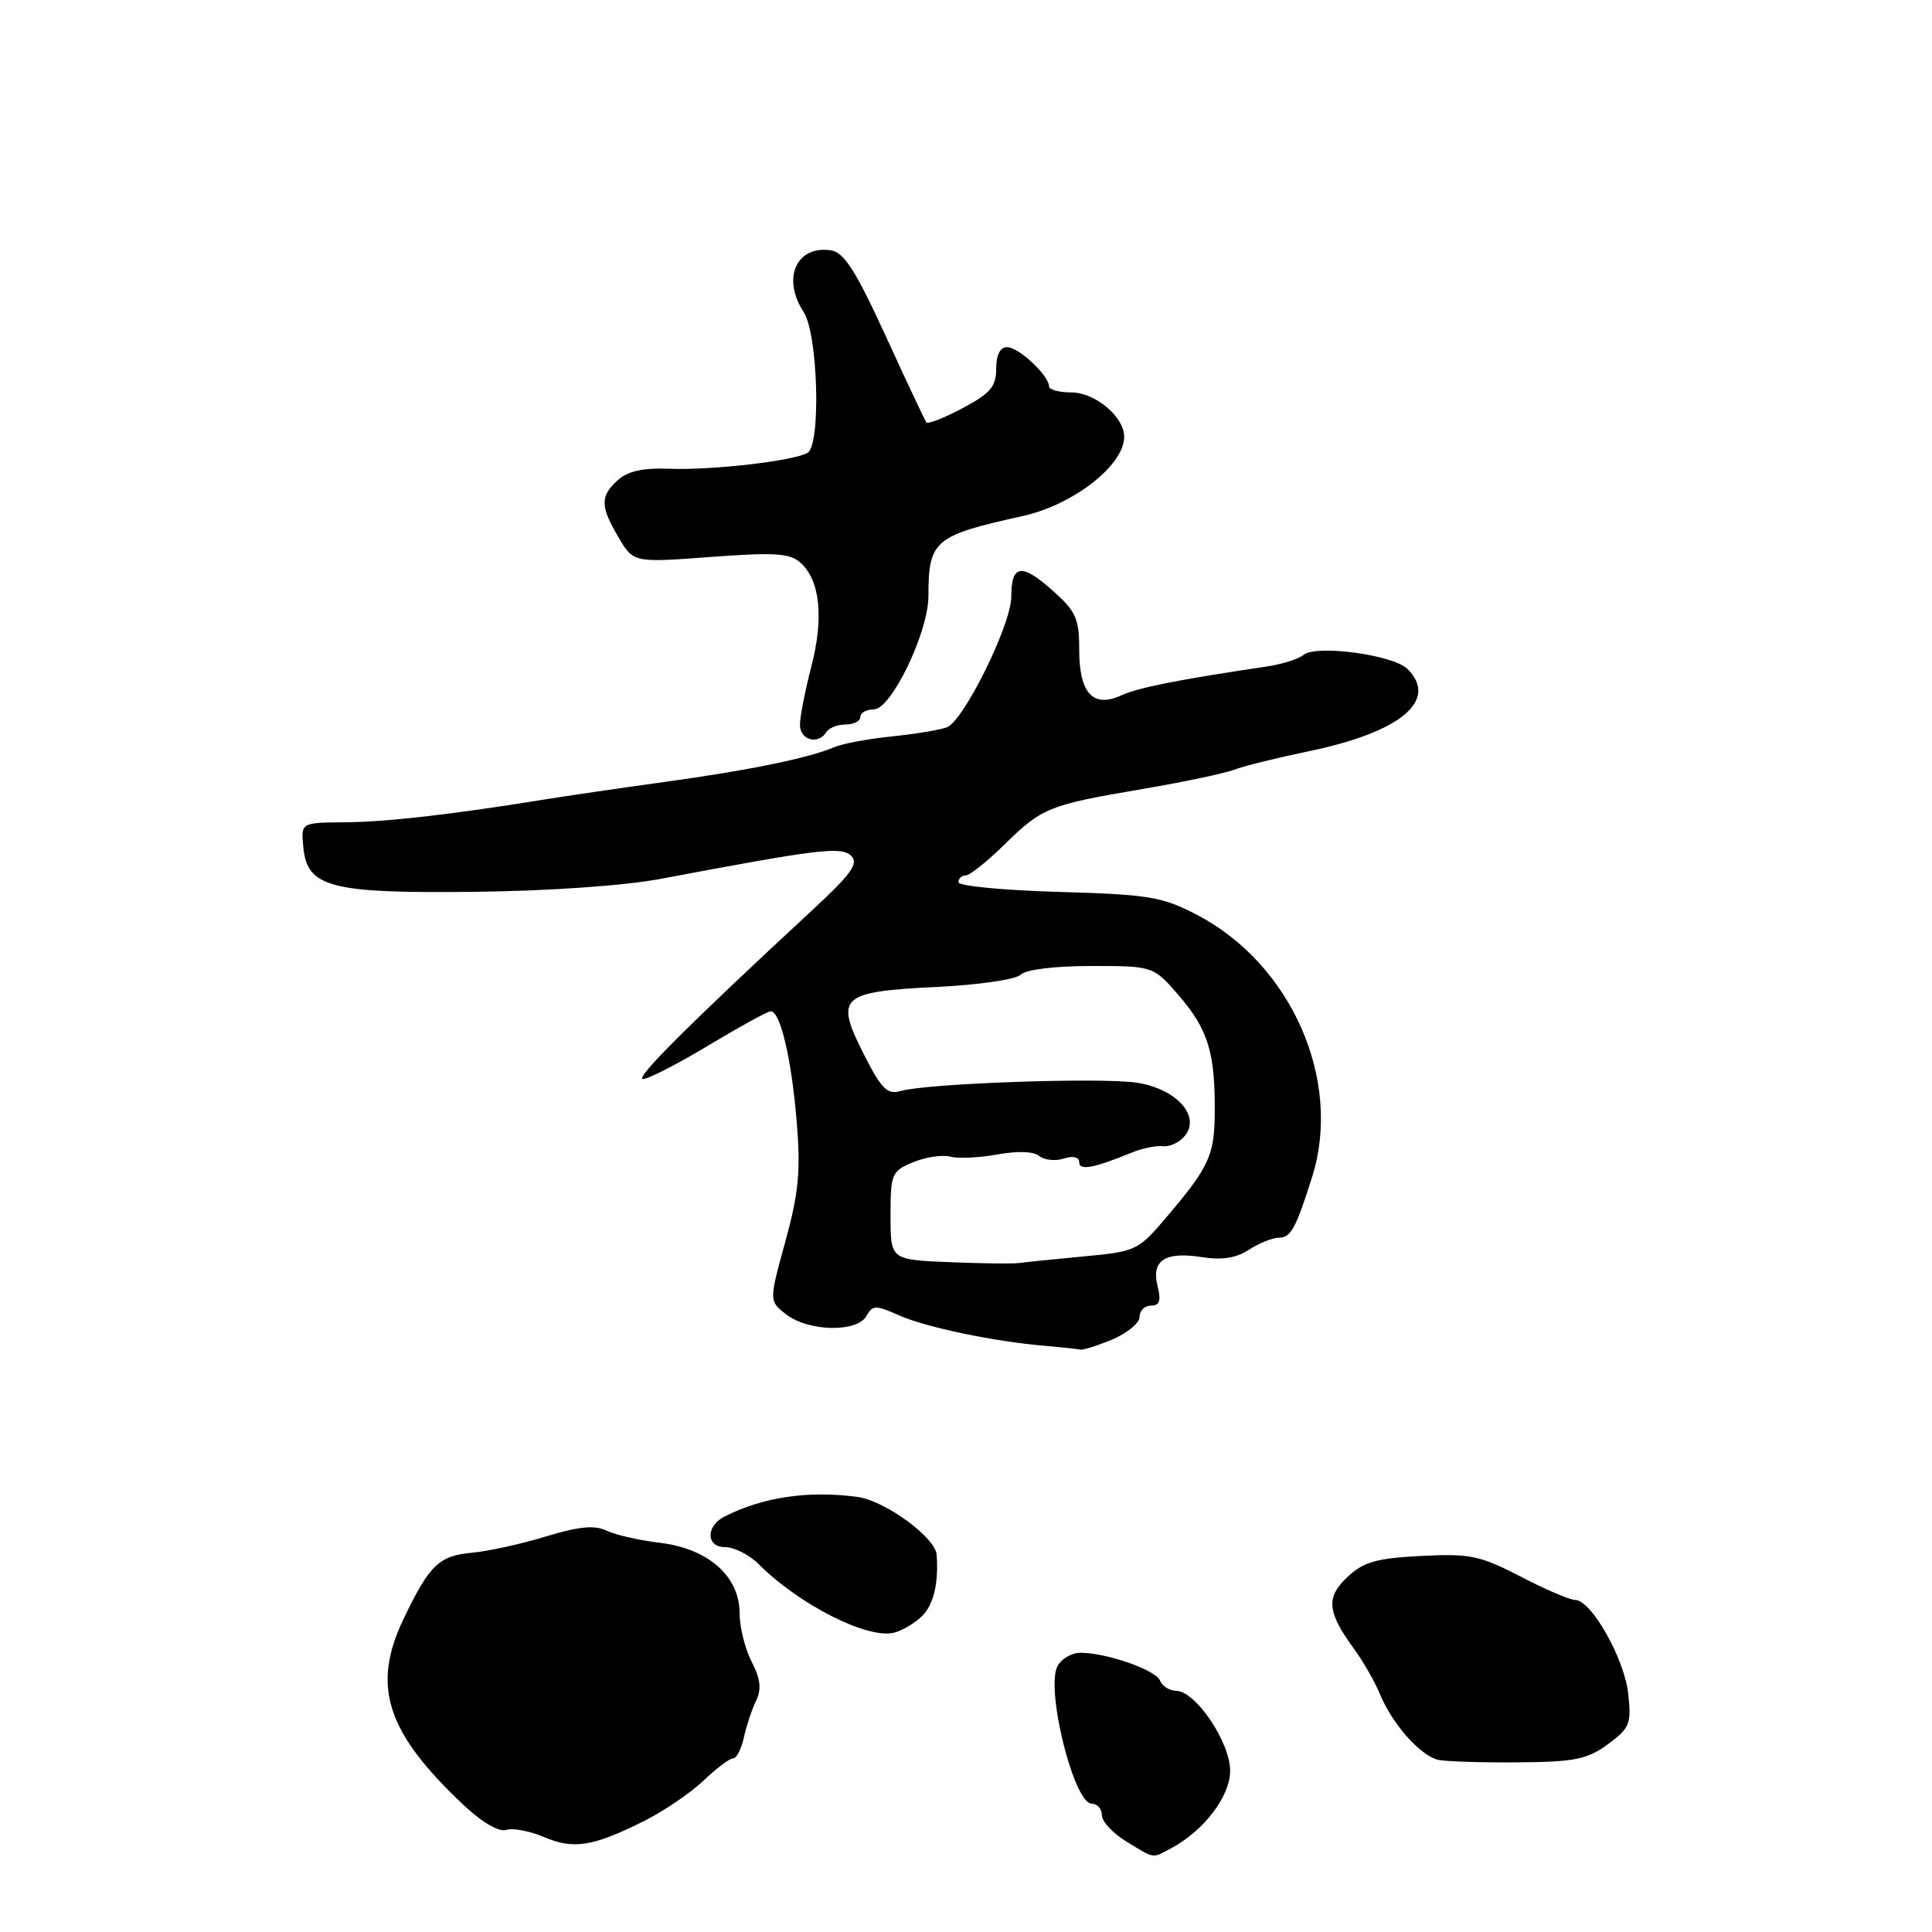 <?xml version="1.0" encoding="UTF-8" standalone="no"?>
<!DOCTYPE svg PUBLIC "-//W3C//DTD SVG 1.1//EN" "http://www.w3.org/Graphics/SVG/1.1/DTD/svg11.dtd" >
<svg xmlns="http://www.w3.org/2000/svg" xmlns:xlink="http://www.w3.org/1999/xlink" version="1.1" viewBox="0 0 256 256">
 <g >
 <path fill="currentColor"
d=" M 155.21 244.89 C 159.55 242.56 163.00 238.02 163.00 234.63 C 163.00 230.85 158.44 224.09 155.86 224.04 C 154.95 224.02 153.99 223.41 153.71 222.69 C 153.17 221.29 146.64 219.00 143.17 219.00 C 142.01 219.00 140.65 219.79 140.13 220.76 C 138.51 223.79 142.29 239.00 144.66 239.00 C 145.40 239.00 146.00 239.68 146.00 240.51 C 146.00 241.35 147.46 242.92 149.25 244.01 C 153.08 246.35 152.61 246.28 155.21 244.89 Z  M 85.31 241.31 C 87.95 239.99 91.50 237.58 93.21 235.95 C 94.91 234.33 96.67 233.00 97.13 233.00 C 97.59 233.00 98.23 231.76 98.56 230.25 C 98.89 228.74 99.61 226.55 100.17 225.39 C 100.93 223.82 100.78 222.48 99.60 220.19 C 98.72 218.49 98.00 215.59 98.00 213.74 C 98.00 208.87 93.83 205.19 87.45 204.43 C 84.73 204.11 81.54 203.38 80.37 202.82 C 78.79 202.06 76.71 202.26 72.37 203.58 C 69.14 204.57 64.73 205.54 62.58 205.74 C 58.17 206.14 56.91 207.34 53.48 214.50 C 49.21 223.42 51.17 229.51 61.42 239.17 C 63.87 241.48 66.11 242.78 67.08 242.47 C 67.96 242.19 70.22 242.62 72.09 243.42 C 76.00 245.09 78.57 244.68 85.31 241.31 Z  M 213.07 231.11 C 215.97 228.96 216.19 228.41 215.74 224.37 C 215.21 219.70 210.83 212.00 208.71 212.00 C 208.01 212.00 204.76 210.61 201.48 208.90 C 196.11 206.12 194.79 205.84 188.32 206.17 C 182.39 206.47 180.68 206.96 178.55 208.95 C 175.66 211.66 175.84 213.60 179.43 218.50 C 180.63 220.15 182.18 222.85 182.86 224.50 C 184.49 228.47 188.27 232.71 190.62 233.20 C 191.65 233.41 196.41 233.56 201.20 233.52 C 208.69 233.46 210.34 233.12 213.07 231.11 Z  M 122.17 214.15 C 123.71 212.63 124.39 209.77 124.11 206.00 C 123.94 203.73 117.27 198.85 113.67 198.36 C 107.15 197.47 101.12 198.36 96.00 200.95 C 93.50 202.22 93.55 205.00 96.06 205.00 C 97.28 205.00 99.28 206.01 100.52 207.25 C 105.91 212.65 115.04 217.26 118.50 216.33 C 119.60 216.03 121.25 215.05 122.17 214.15 Z  M 147.38 177.49 C 149.37 176.65 151.00 175.30 151.00 174.49 C 151.00 173.67 151.68 173.00 152.52 173.00 C 153.66 173.00 153.87 172.35 153.38 170.39 C 152.53 167.00 154.39 165.80 159.28 166.58 C 161.90 167.00 163.81 166.70 165.50 165.59 C 166.84 164.72 168.63 164.00 169.49 164.00 C 171.04 164.00 171.72 162.74 173.87 155.93 C 177.90 143.17 171.12 127.75 158.62 121.23 C 153.98 118.81 152.26 118.53 140.25 118.18 C 132.96 117.97 127.00 117.40 127.00 116.90 C 127.00 116.41 127.43 116.00 127.96 116.00 C 128.49 116.00 130.79 114.17 133.07 111.93 C 138.09 107.01 138.95 106.66 151.38 104.55 C 156.78 103.63 162.24 102.48 163.51 102.00 C 164.78 101.51 169.21 100.42 173.34 99.56 C 185.58 97.04 190.67 92.81 186.50 88.64 C 184.63 86.78 174.46 85.39 172.74 86.77 C 172.06 87.31 169.93 88.00 168.00 88.29 C 156.14 90.06 150.86 91.10 148.61 92.13 C 144.83 93.86 143.00 91.88 143.00 86.06 C 143.00 81.93 142.57 80.99 139.40 78.18 C 135.33 74.58 134.00 74.80 134.00 79.08 C 134.00 82.75 127.70 95.52 125.47 96.37 C 124.57 96.72 121.28 97.26 118.16 97.58 C 115.05 97.90 111.60 98.54 110.50 99.02 C 107.20 100.44 99.12 102.10 88.00 103.62 C 82.22 104.42 75.03 105.47 72.00 105.96 C 59.84 107.93 51.21 108.91 45.69 108.96 C 39.87 109.00 39.87 109.00 40.19 112.24 C 40.70 117.60 43.76 118.39 63.00 118.17 C 72.68 118.06 82.81 117.35 87.50 116.46 C 108.55 112.49 111.46 112.13 112.78 113.40 C 113.81 114.39 112.83 115.77 107.78 120.46 C 91.30 135.72 84.01 143.00 85.20 142.98 C 85.91 142.97 89.85 140.95 93.95 138.48 C 98.05 136.02 101.73 134.00 102.13 134.00 C 103.40 134.00 104.88 140.29 105.56 148.56 C 106.11 155.17 105.84 158.04 104.06 164.52 C 101.89 172.41 101.89 172.41 104.20 174.18 C 107.15 176.45 113.58 176.58 114.80 174.38 C 115.62 172.92 116.03 172.91 119.10 174.28 C 122.69 175.88 131.81 177.78 138.50 178.33 C 140.70 178.52 142.78 178.74 143.13 178.83 C 143.47 178.92 145.39 178.32 147.38 177.49 Z  M 109.50 97.00 C 109.84 96.45 110.99 96.00 112.06 96.00 C 113.13 96.00 114.00 95.55 114.00 95.00 C 114.00 94.45 114.80 94.00 115.78 94.00 C 118.09 94.00 123.01 83.81 123.02 79.00 C 123.03 71.60 123.76 70.98 135.50 68.38 C 142.19 66.90 148.88 61.71 148.96 57.94 C 149.03 55.29 145.14 52.00 141.96 52.00 C 140.33 52.00 139.00 51.63 139.00 51.19 C 139.00 49.77 134.98 46.00 133.46 46.00 C 132.52 46.00 132.00 47.02 132.00 48.86 C 132.00 51.23 131.23 52.13 127.55 54.08 C 125.11 55.38 122.95 56.23 122.75 55.97 C 122.55 55.71 120.12 50.55 117.35 44.50 C 113.38 35.85 111.84 33.43 110.10 33.17 C 105.51 32.49 103.57 36.89 106.49 41.35 C 108.39 44.25 108.80 58.89 107.02 59.99 C 105.27 61.07 94.29 62.34 88.62 62.11 C 85.23 61.98 83.18 62.43 81.87 63.61 C 79.50 65.76 79.52 67.07 81.97 71.22 C 83.94 74.56 83.94 74.56 94.16 73.80 C 102.72 73.17 104.67 73.29 106.10 74.59 C 108.67 76.91 109.18 81.90 107.50 88.33 C 106.68 91.50 106.00 94.98 106.00 96.05 C 106.00 98.08 108.42 98.74 109.50 97.00 Z  M 125.75 167.24 C 118.00 166.92 118.00 166.92 118.00 161.08 C 118.00 155.54 118.15 155.18 120.99 154.00 C 122.64 153.32 124.85 152.99 125.90 153.26 C 126.96 153.54 129.77 153.41 132.16 152.97 C 134.80 152.49 136.97 152.56 137.70 153.17 C 138.36 153.72 139.83 153.87 140.95 153.52 C 142.19 153.12 143.00 153.31 143.00 154.00 C 143.00 155.15 144.90 154.80 150.00 152.71 C 151.38 152.15 153.22 151.77 154.10 151.88 C 154.98 151.99 156.27 151.38 156.97 150.54 C 159.16 147.90 155.89 144.26 150.60 143.46 C 145.81 142.74 122.86 143.55 119.37 144.56 C 117.56 145.08 116.81 144.33 114.44 139.65 C 110.60 132.07 111.33 131.40 124.06 130.78 C 129.64 130.51 134.61 129.79 135.25 129.15 C 135.93 128.47 139.76 128.00 144.62 128.00 C 152.84 128.00 152.84 128.00 156.31 132.04 C 160.08 136.45 161.02 139.54 160.96 147.38 C 160.93 153.08 160.23 154.60 154.61 161.23 C 150.83 165.70 150.53 165.84 143.61 166.48 C 139.70 166.85 135.82 167.24 135.00 167.36 C 134.18 167.47 130.01 167.42 125.75 167.24 Z "/>
</g>
</svg>